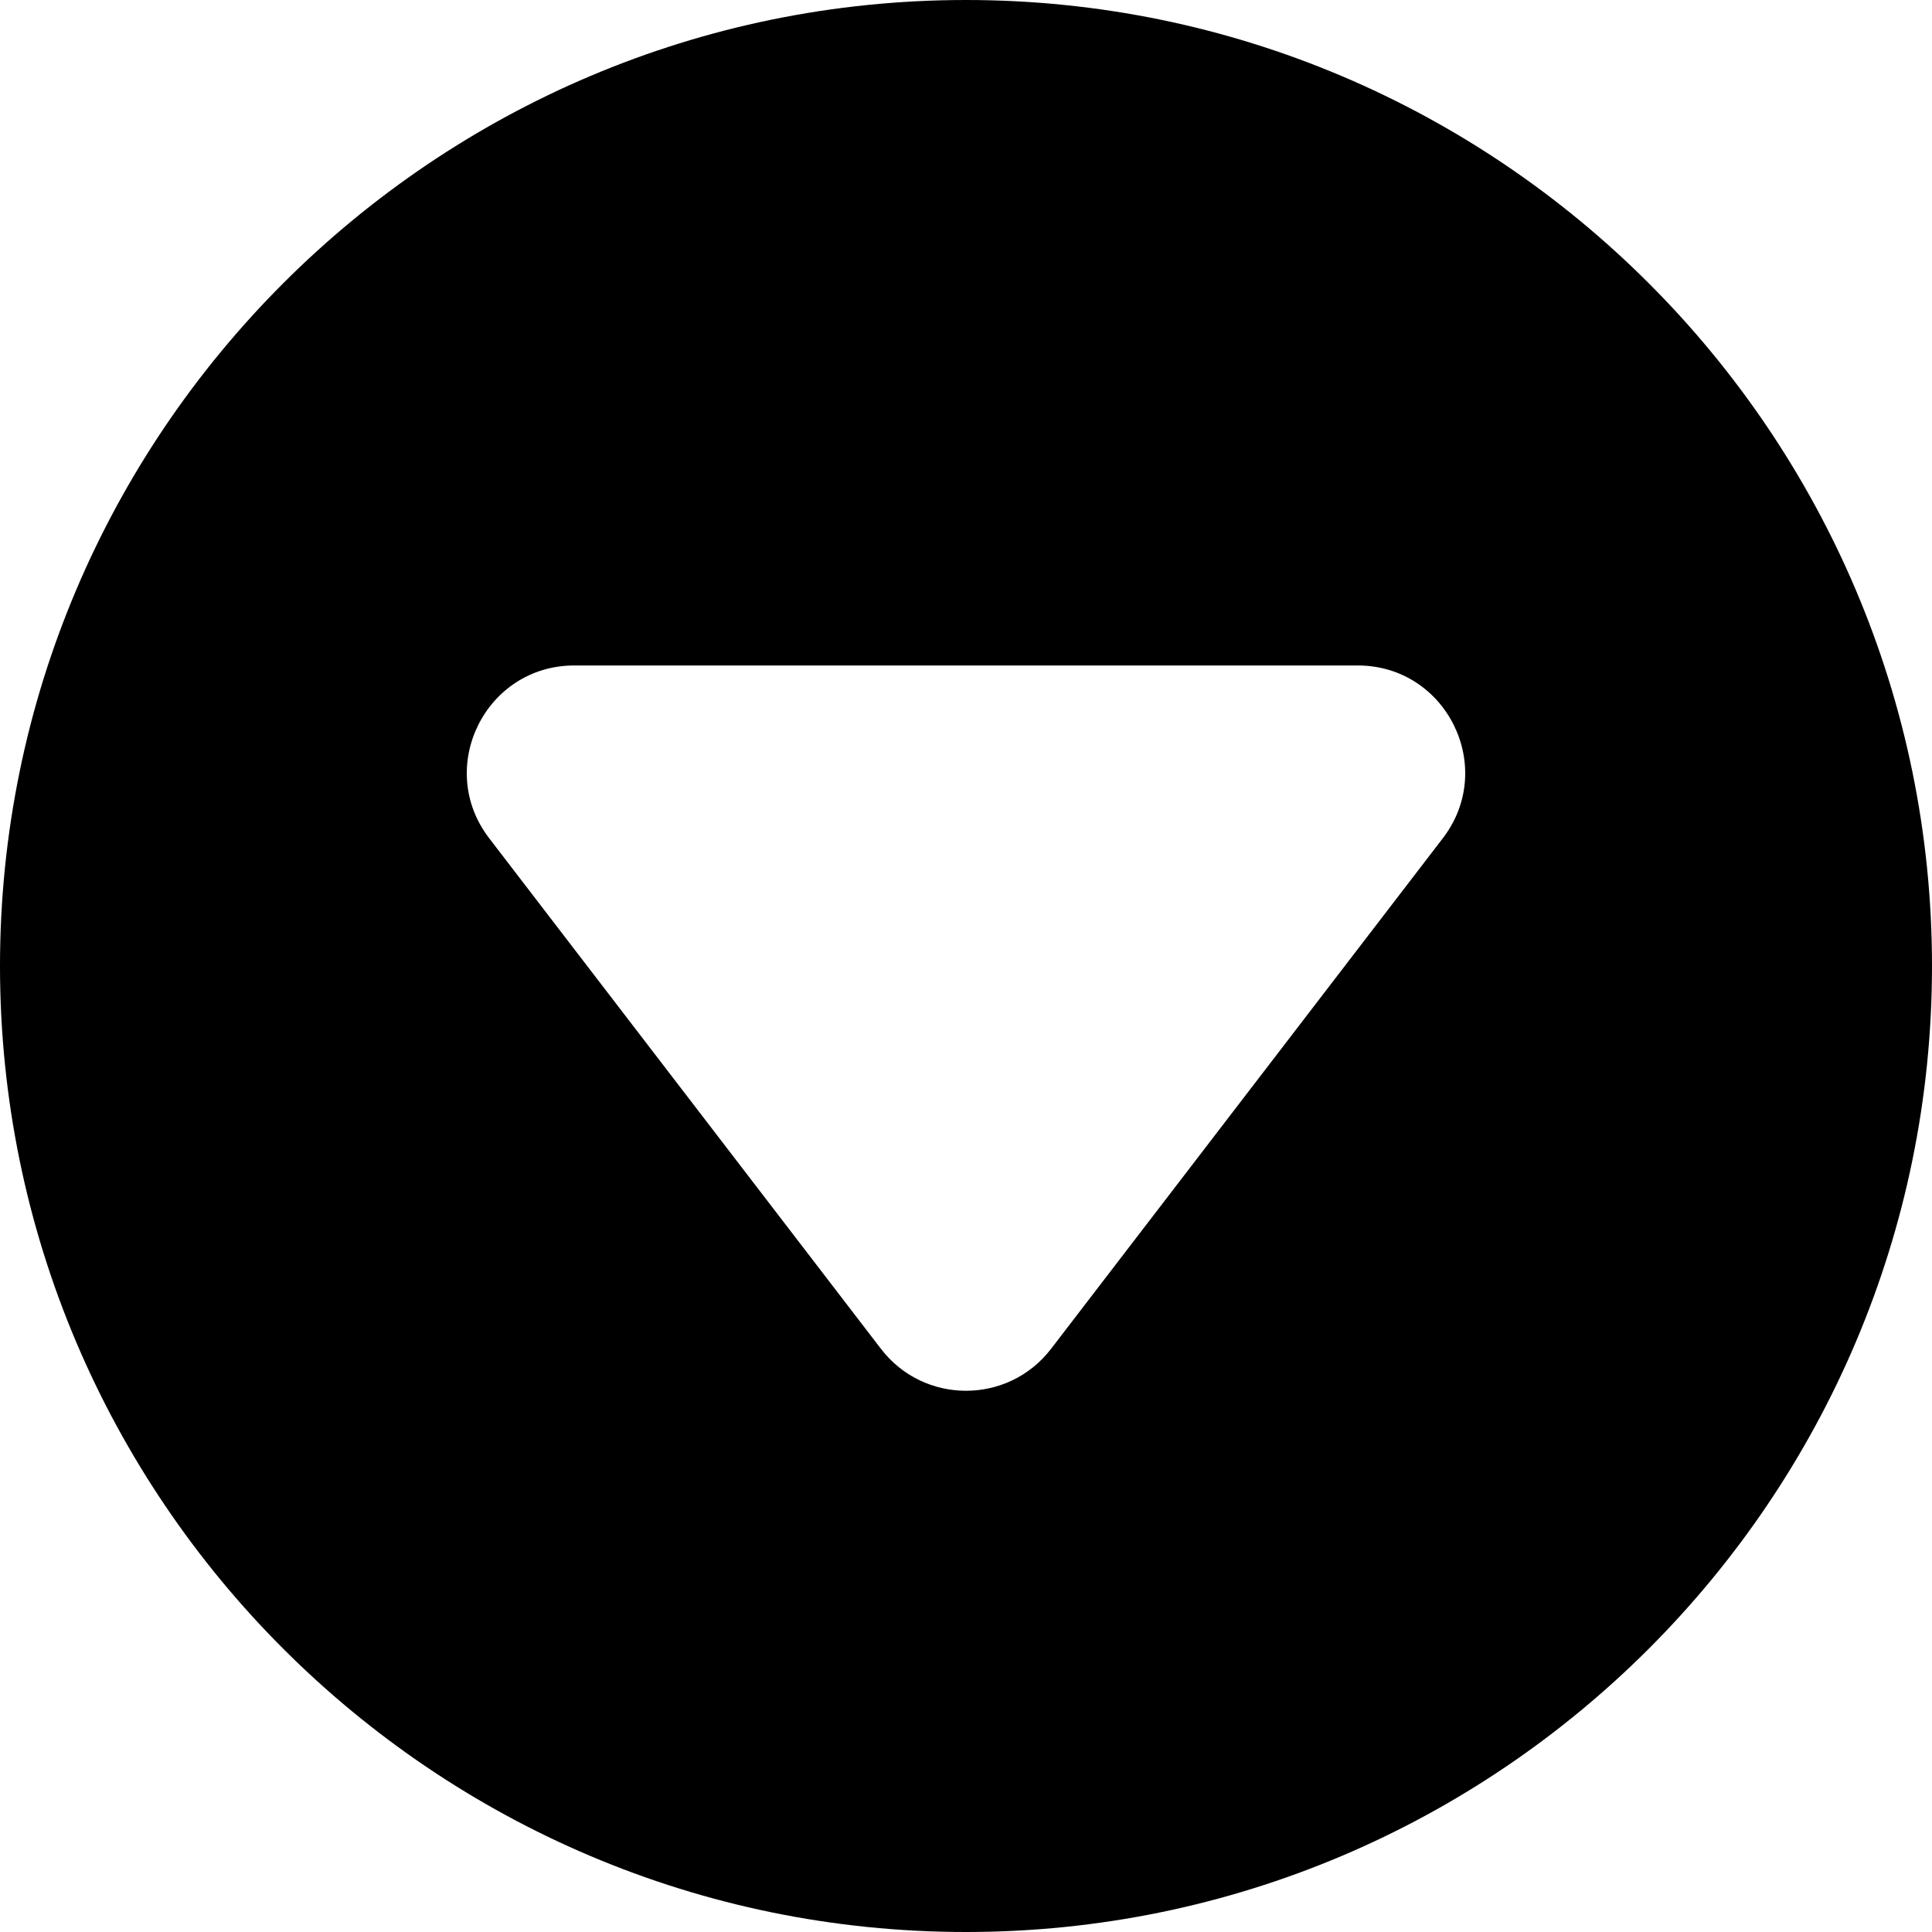 <svg width="18" height="18" viewBox="0 0 18 18" fill="none" xmlns="http://www.w3.org/2000/svg">
<path fill-rule="evenodd" clip-rule="evenodd" d="M9 0C13.963 -2.16924e-07 18 4.037 18 9C18 13.963 13.963 18 9 18C4.037 18 2.16921e-07 13.963 0 9C-2.16921e-07 4.037 4.037 2.16924e-07 9 0ZM5.351 6.2C4.522 6.2 4.053 7.151 4.557 7.809L8.207 12.566C8.607 13.088 9.393 13.088 9.793 12.566L13.443 7.809C13.947 7.151 13.478 6.2 12.649 6.2H5.351Z" fill="black"/>
</svg>
